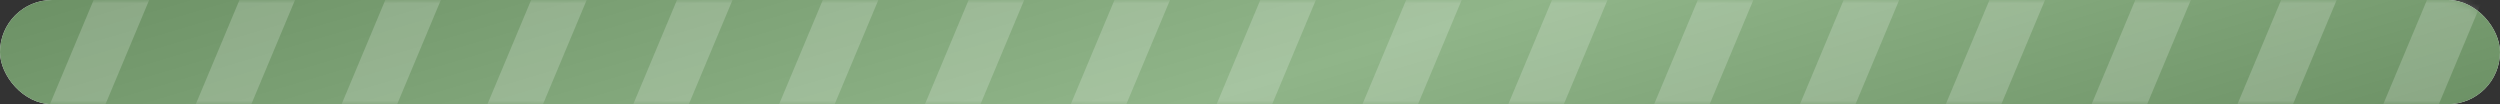 <svg width="360" height="15" viewBox="0 0 360 15" fill="none" xmlns="http://www.w3.org/2000/svg">
<rect x="0" y="0" width="360" height="15" fill="#333333" stroke="none"/>
<rect width="360" height="15" rx="7.5" fill="#E5E7E9"/>
<rect width="360" height="15" rx="7.5" fill="url(#paint0_linear_488_46012)"/>
<g opacity="0.2">
<mask id="mask0_488_46012" style="mask-type:alpha" maskUnits="userSpaceOnUse" x="0" y="0" width="360" height="15">
<rect width="360" height="15" rx="7.5" fill="#5CC572"/>
</mask>
<g mask="url(#mask0_488_46012)">
<path d="M16 -6H24L11 25H3L16 -6Z" fill="white"/>
<path d="M79 -6H87L74 25H66L79 -6Z" fill="white"/>
<path d="M142 -6H150L137 25H129L142 -6Z" fill="white"/>
<path d="M268 -6H276L263 25H255L268 -6Z" fill="white"/>
<path d="M37 -6H45L32 25H24L37 -6Z" fill="white"/>
<path d="M100 -6H108L95 25H87L100 -6Z" fill="white"/>
<path d="M226 -6H234L221 25H213L226 -6Z" fill="white"/>
<path d="M163 -6H171L158 25H150L163 -6Z" fill="white"/>
<path d="M289 -6H297L284 25H276L289 -6Z" fill="white"/>
<path d="M184 -6H192L179 25H171L184 -6Z" fill="white"/>
<path d="M310 -6H318L305 25H297L310 -6Z" fill="white"/>
<path d="M205 -6H213L200 25H192L205 -6Z" fill="white"/>
<path d="M331 -6H339L326 25H318L331 -6Z" fill="white"/>
<path d="M352 -6H360L347 25H339L352 -6Z" fill="white"/>
<path d="M58 -6H66L53 25H45L58 -6Z" fill="white"/>
<path d="M121 -6H129L116 25H108L121 -6Z" fill="white"/>
<path d="M247 -6H255L242 25H234L247 -6Z" fill="white"/>
</g>
</g>
<defs>
<linearGradient id="paint0_linear_488_46012" x1="360" y1="15" x2="326.504" y2="-97.347" gradientUnits="userSpaceOnUse">
<stop stop-color="#6C9165"/>
<stop offset="0.461" stop-color="#90B589"/>
<stop offset="1" stop-color="#6C9165"/>
</linearGradient>
</defs>
</svg>

